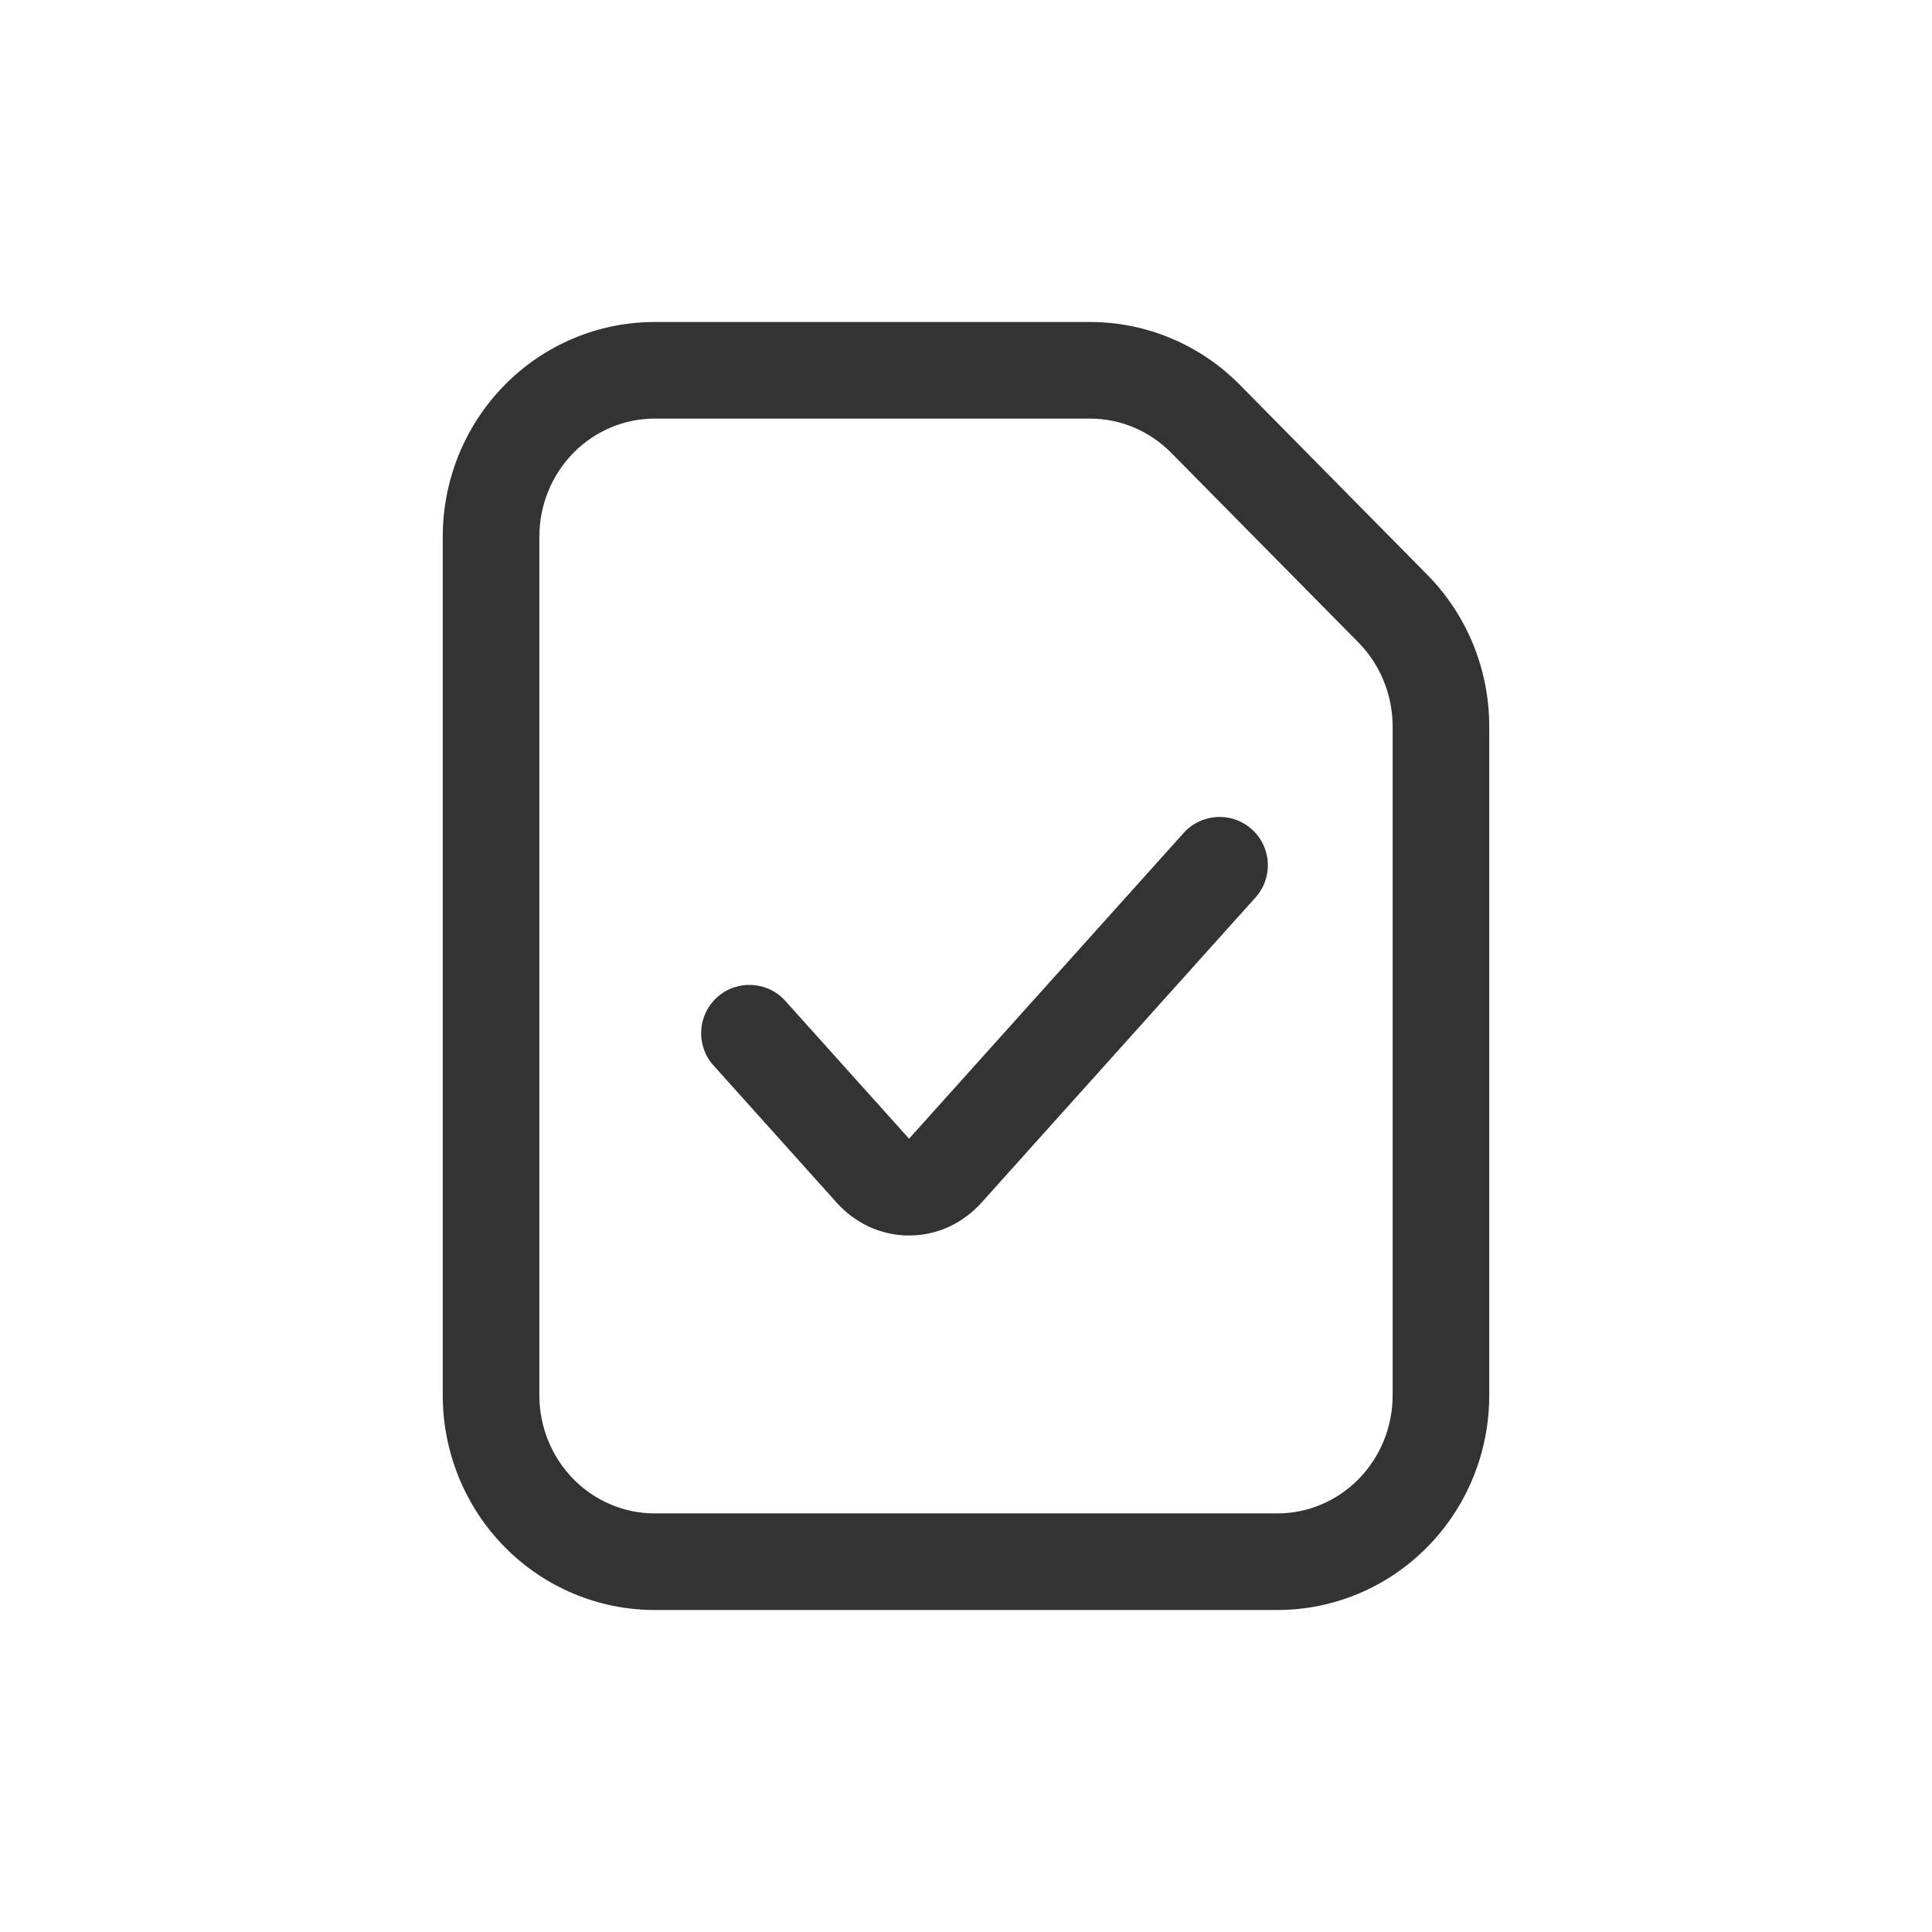 <svg width="24" height="24" viewBox="0 0 24 24" fill="none" xmlns="http://www.w3.org/2000/svg">
<path fill-rule="evenodd" clip-rule="evenodd" d="M17.3 9.028C17.3 8.833 17.263 8.639 17.189 8.459C17.116 8.28 17.009 8.117 16.875 7.981L14.549 5.625C14.415 5.489 14.256 5.382 14.083 5.309C13.91 5.236 13.725 5.2 13.538 5.2L13.535 5.2L8.132 5.2C7.757 5.2 7.395 5.351 7.125 5.624C6.855 5.898 6.7 6.273 6.7 6.667V17.333C6.7 17.727 6.855 18.102 7.125 18.376C7.395 18.649 7.757 18.8 8.132 18.8H15.868C16.243 18.8 16.605 18.649 16.875 18.376C17.145 18.102 17.3 17.727 17.3 17.333V9.028ZM18.301 8.006C18.433 8.331 18.501 8.68 18.5 9.031V17.333C18.5 18.041 18.223 18.719 17.729 19.219C17.236 19.719 16.566 20 15.868 20H8.132C7.434 20 6.764 19.719 6.271 19.219C5.777 18.719 5.5 18.041 5.5 17.333V6.667C5.5 5.959 5.777 5.281 6.271 4.781C6.764 4.281 7.434 4 8.132 4H13.535C13.882 3.999 14.226 4.068 14.546 4.202C14.867 4.336 15.158 4.533 15.403 4.782L17.728 7.138C17.974 7.386 18.168 7.681 18.301 8.006Z" fill="#333333"/>
<path fill-rule="evenodd" clip-rule="evenodd" d="M15.551 10.302C15.797 10.523 15.818 10.903 15.596 11.149L12.195 14.937C12.083 15.062 11.947 15.165 11.792 15.238C11.636 15.31 11.467 15.348 11.293 15.348C11.119 15.348 10.95 15.31 10.794 15.238C10.639 15.165 10.502 15.062 10.391 14.937L8.863 13.235C8.642 12.989 8.662 12.61 8.909 12.388C9.155 12.167 9.535 12.187 9.756 12.434L11.287 14.139C11.289 14.141 11.291 14.143 11.293 14.144C11.294 14.143 11.296 14.141 11.298 14.139L11.301 14.136L14.704 10.347C14.925 10.101 15.304 10.08 15.551 10.302Z" fill="#333333"/>
</svg>
